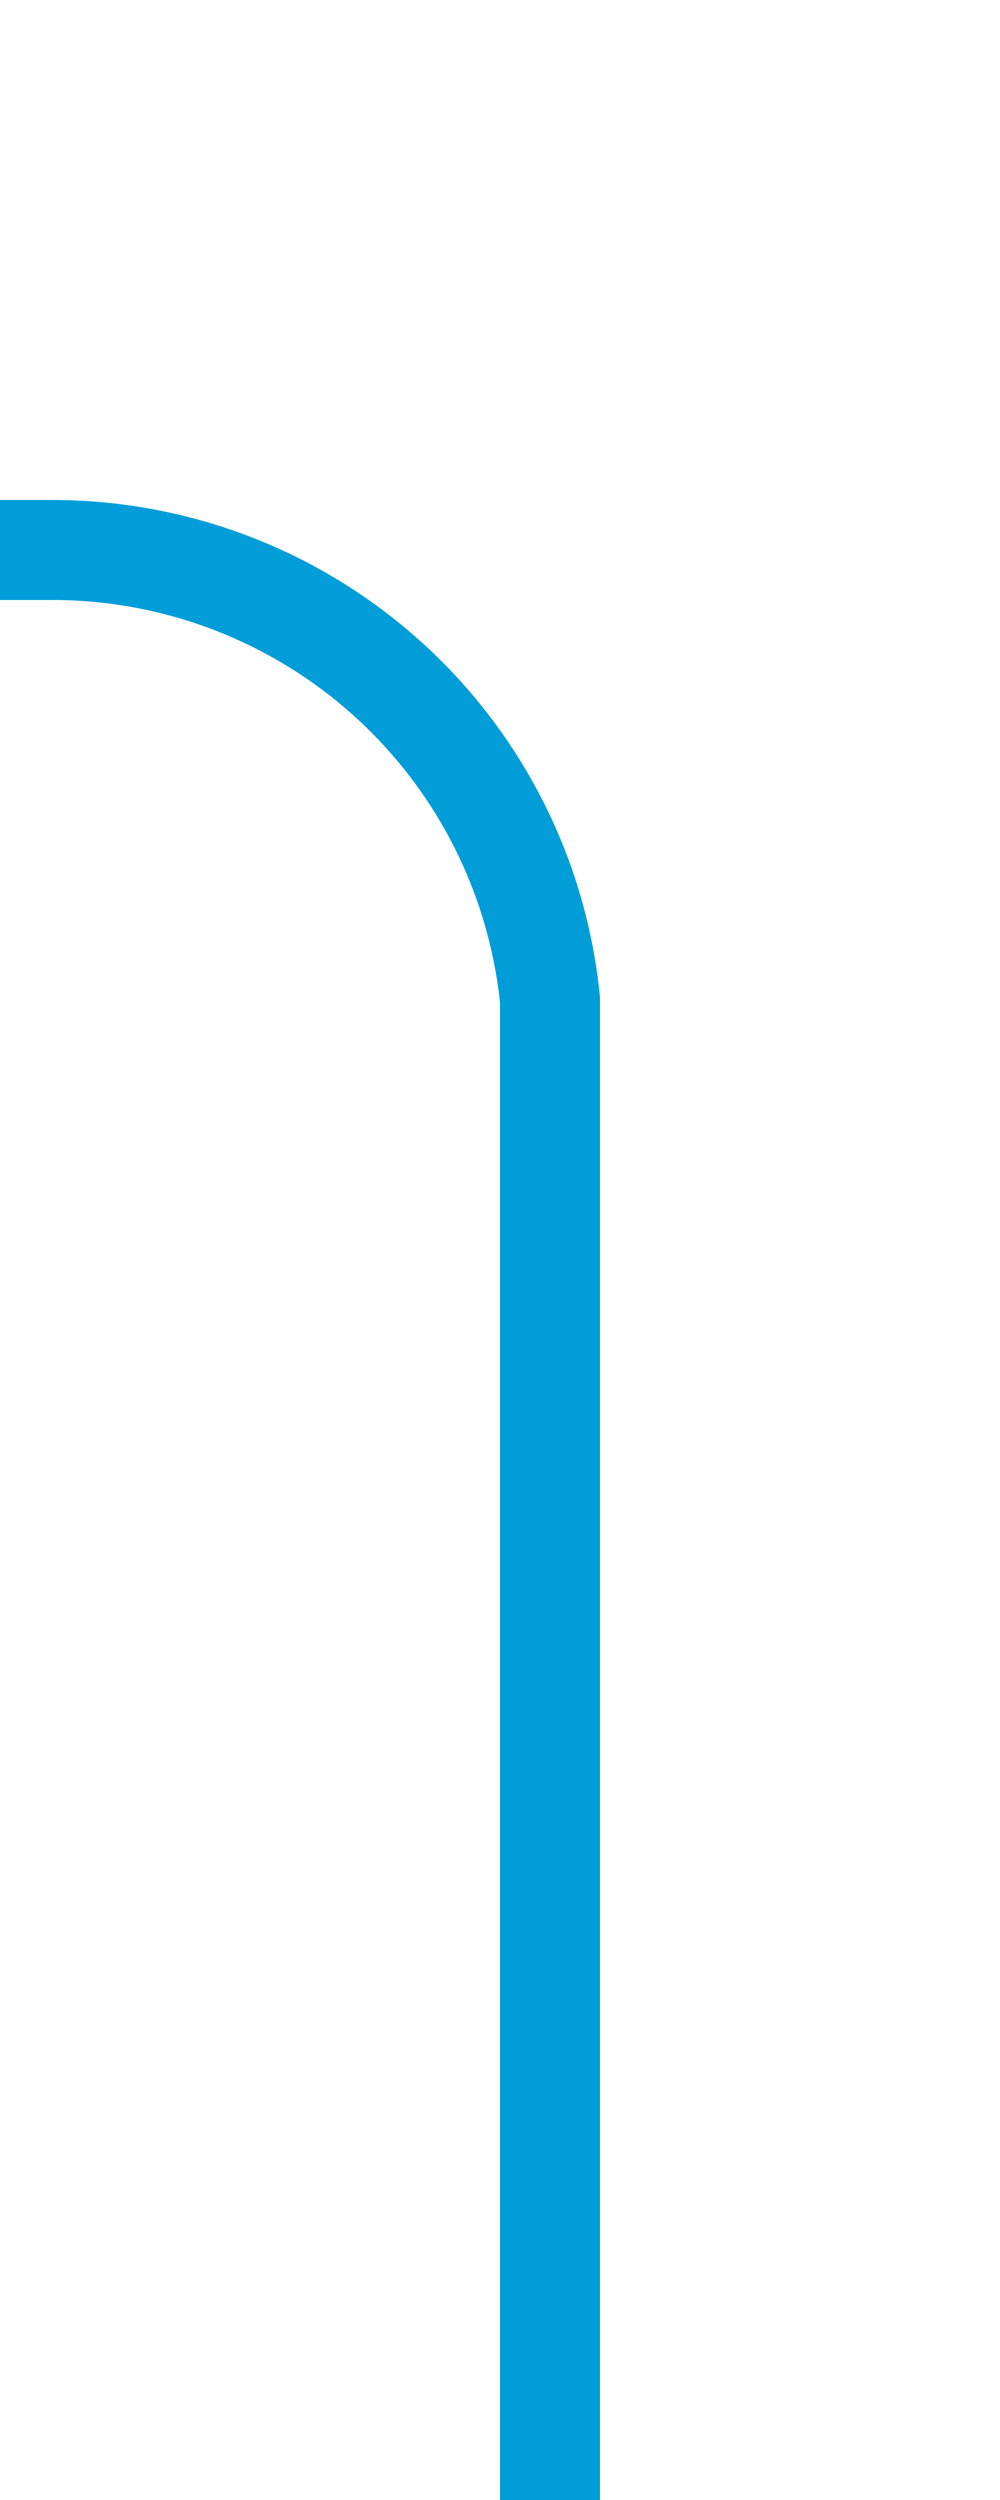 ﻿<?xml version="1.0" encoding="utf-8"?>
<svg version="1.1" xmlns:xlink="http://www.w3.org/1999/xlink" width="10px" height="25px" preserveAspectRatio="xMidYMin meet" viewBox="3377 4735  8 25" xmlns="http://www.w3.org/2000/svg">
  <path d="M 3381.5 4760  L 3381.5 4745  A 5 5 0 0 0 3376.5 4740.5 L 3305 4740.5  A 5 5 0 0 0 3300.5 4745.5 L 3300.5 4987  A 5 5 0 0 0 3305.5 4992.5 L 3318 4992.5  " stroke-width="1" stroke="#009dd9" fill="none" />
  <path d="M 3312.946 4987.854  L 3317.593 4992.5  L 3312.946 4997.146  L 3313.654 4997.854  L 3318.654 4992.854  L 3319.007 4992.5  L 3318.654 4992.146  L 3313.654 4987.146  L 3312.946 4987.854  Z " fill-rule="nonzero" fill="#009dd9" stroke="none" />
</svg>